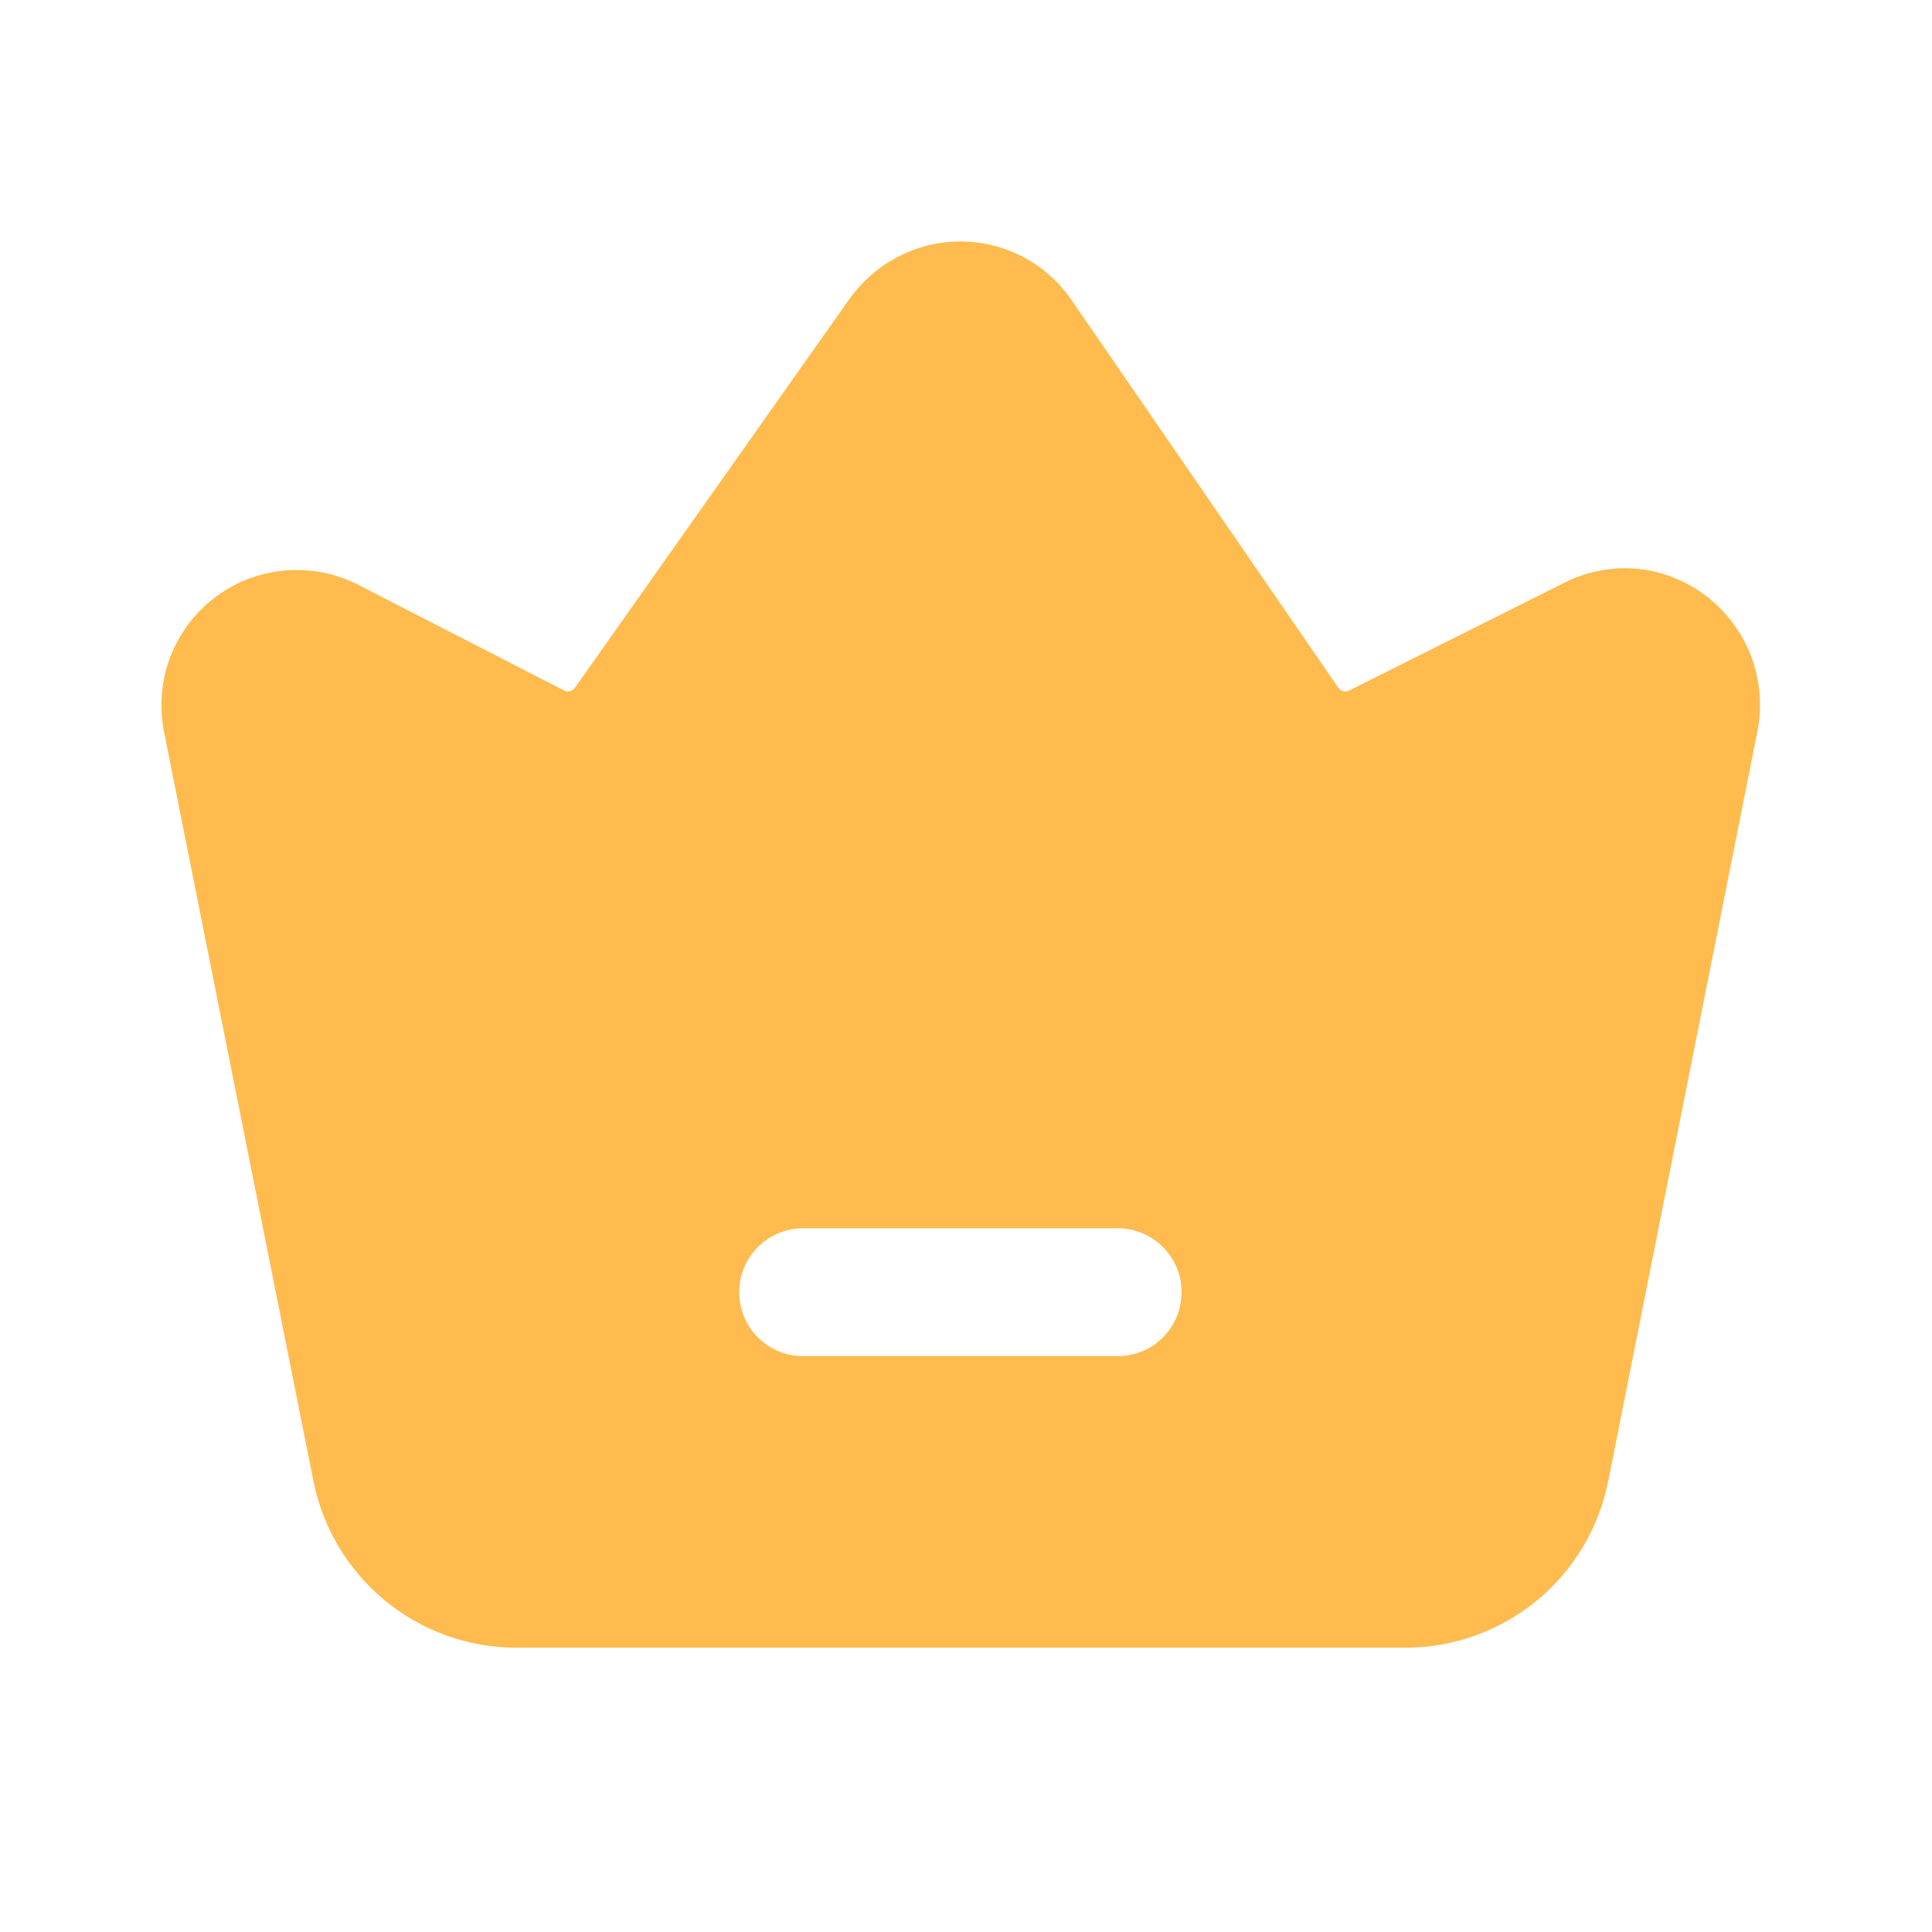 <svg width="20" height="20" viewBox="0 0 20 20" fill="none" xmlns="http://www.w3.org/2000/svg">
<path d="M17.088 5.908C16.785 5.849 16.471 5.893 16.195 6.032L13.967 7.148C13.947 7.158 13.924 7.16 13.903 7.154C13.882 7.148 13.863 7.134 13.851 7.115L11.091 3.104C10.889 2.81 10.582 2.604 10.232 2.53C9.883 2.455 9.519 2.518 9.214 2.704L9.148 2.745C9.015 2.839 8.898 2.953 8.801 3.084L5.955 7.115C5.943 7.134 5.925 7.148 5.903 7.154C5.882 7.16 5.859 7.158 5.839 7.148L3.697 6.048C3.463 5.931 3.201 5.882 2.94 5.907C2.68 5.931 2.431 6.028 2.223 6.186C2.015 6.345 1.855 6.559 1.762 6.803C1.669 7.048 1.647 7.314 1.697 7.57L3.244 15.328C3.34 15.815 3.602 16.253 3.985 16.569C4.368 16.884 4.848 17.057 5.344 17.057H14.549C15.045 17.057 15.526 16.884 15.909 16.569C16.292 16.254 16.553 15.815 16.649 15.328L18.196 7.554C18.264 7.19 18.186 6.813 17.978 6.505C17.771 6.197 17.452 5.983 17.088 5.908ZM11.596 14.038H8.288C8.117 14.032 7.955 13.959 7.837 13.836C7.718 13.713 7.652 13.548 7.652 13.377C7.652 13.206 7.718 13.041 7.837 12.918C7.955 12.795 8.117 12.722 8.288 12.715H11.596C11.767 12.722 11.929 12.795 12.047 12.918C12.166 13.041 12.232 13.206 12.232 13.377C12.232 13.548 12.166 13.713 12.047 13.836C11.929 13.959 11.767 14.032 11.596 14.038Z" fill="#FFBB4D"/>
</svg>
